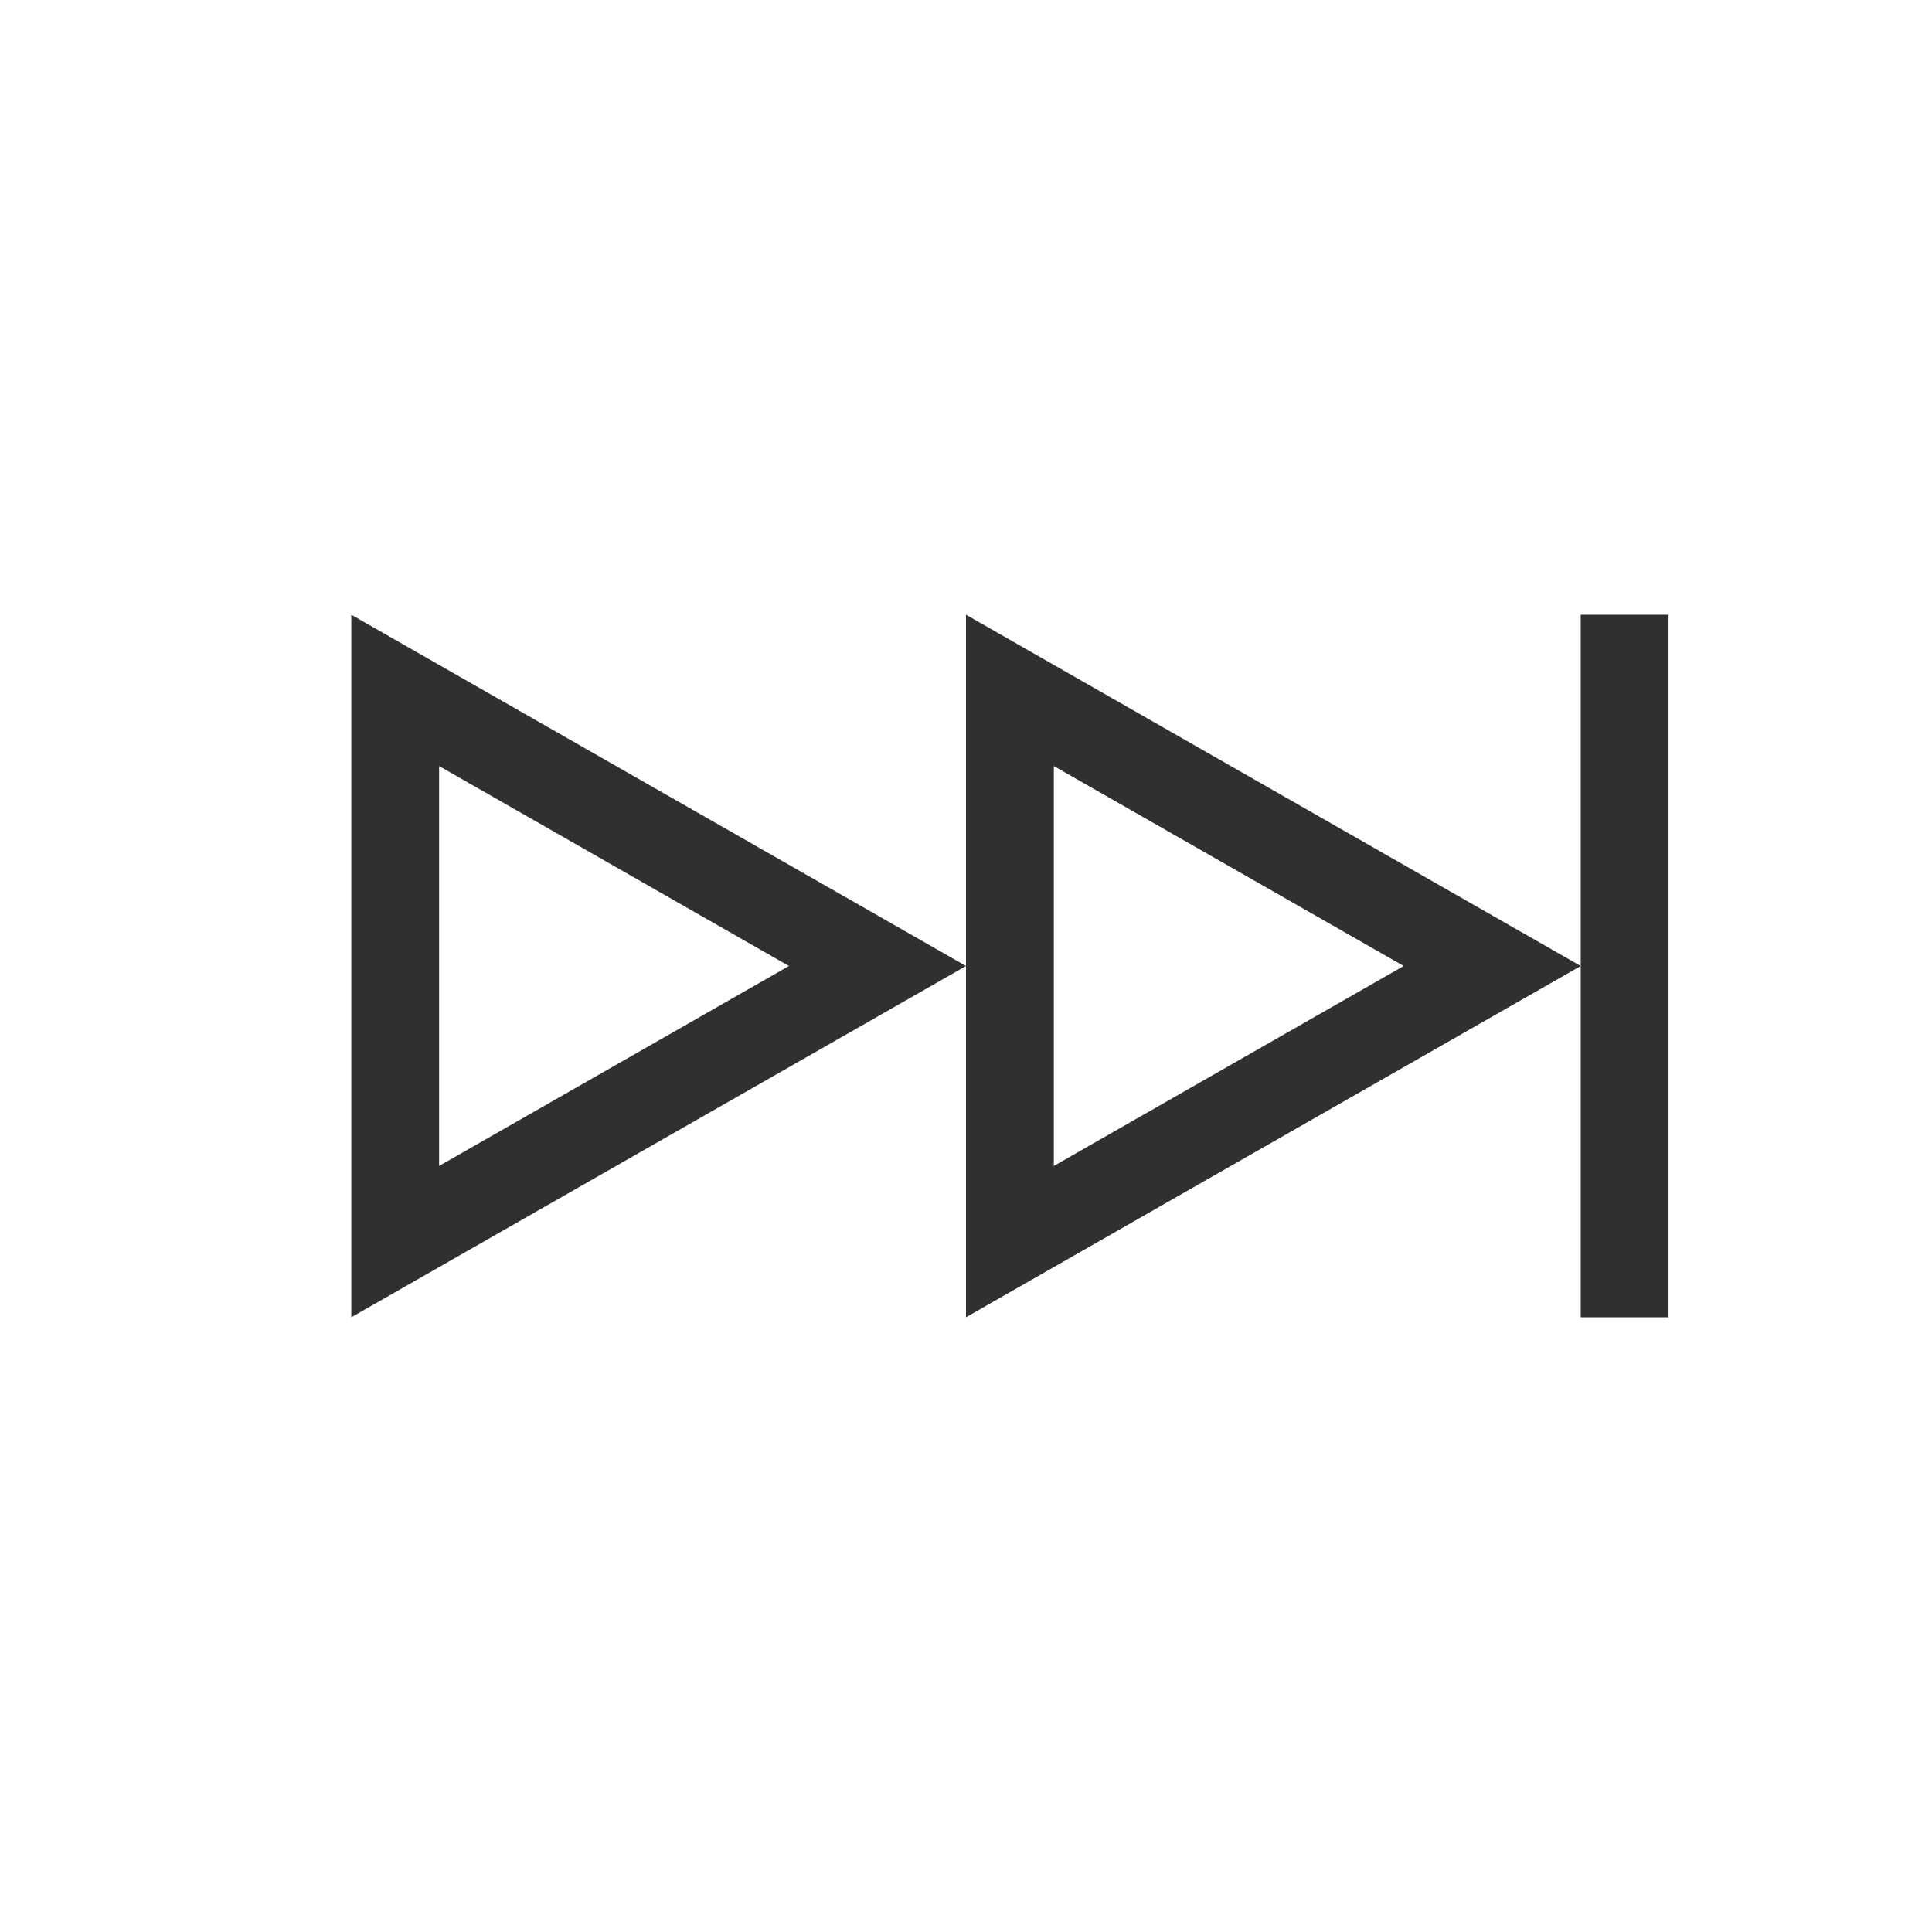 <svg version="1.1" viewBox="0 0 22 22" xmlns="http://www.w3.org/2000/svg">
<style id="current-color-scheme" type="text/css">.ColorScheme-Text {
            color:#232629;
        }</style>
<g transform="translate(0,-1)" fill="#303030">
<path d="m5 9.723v4.554l3.984-2.277zm-1-1.723 7 4-7 4zm8 1.723v4.554l3.984-2.277zm-1 6.277v-8l7 4zm7-4v4h1v-8h-1z"/>
</g>
</svg>

